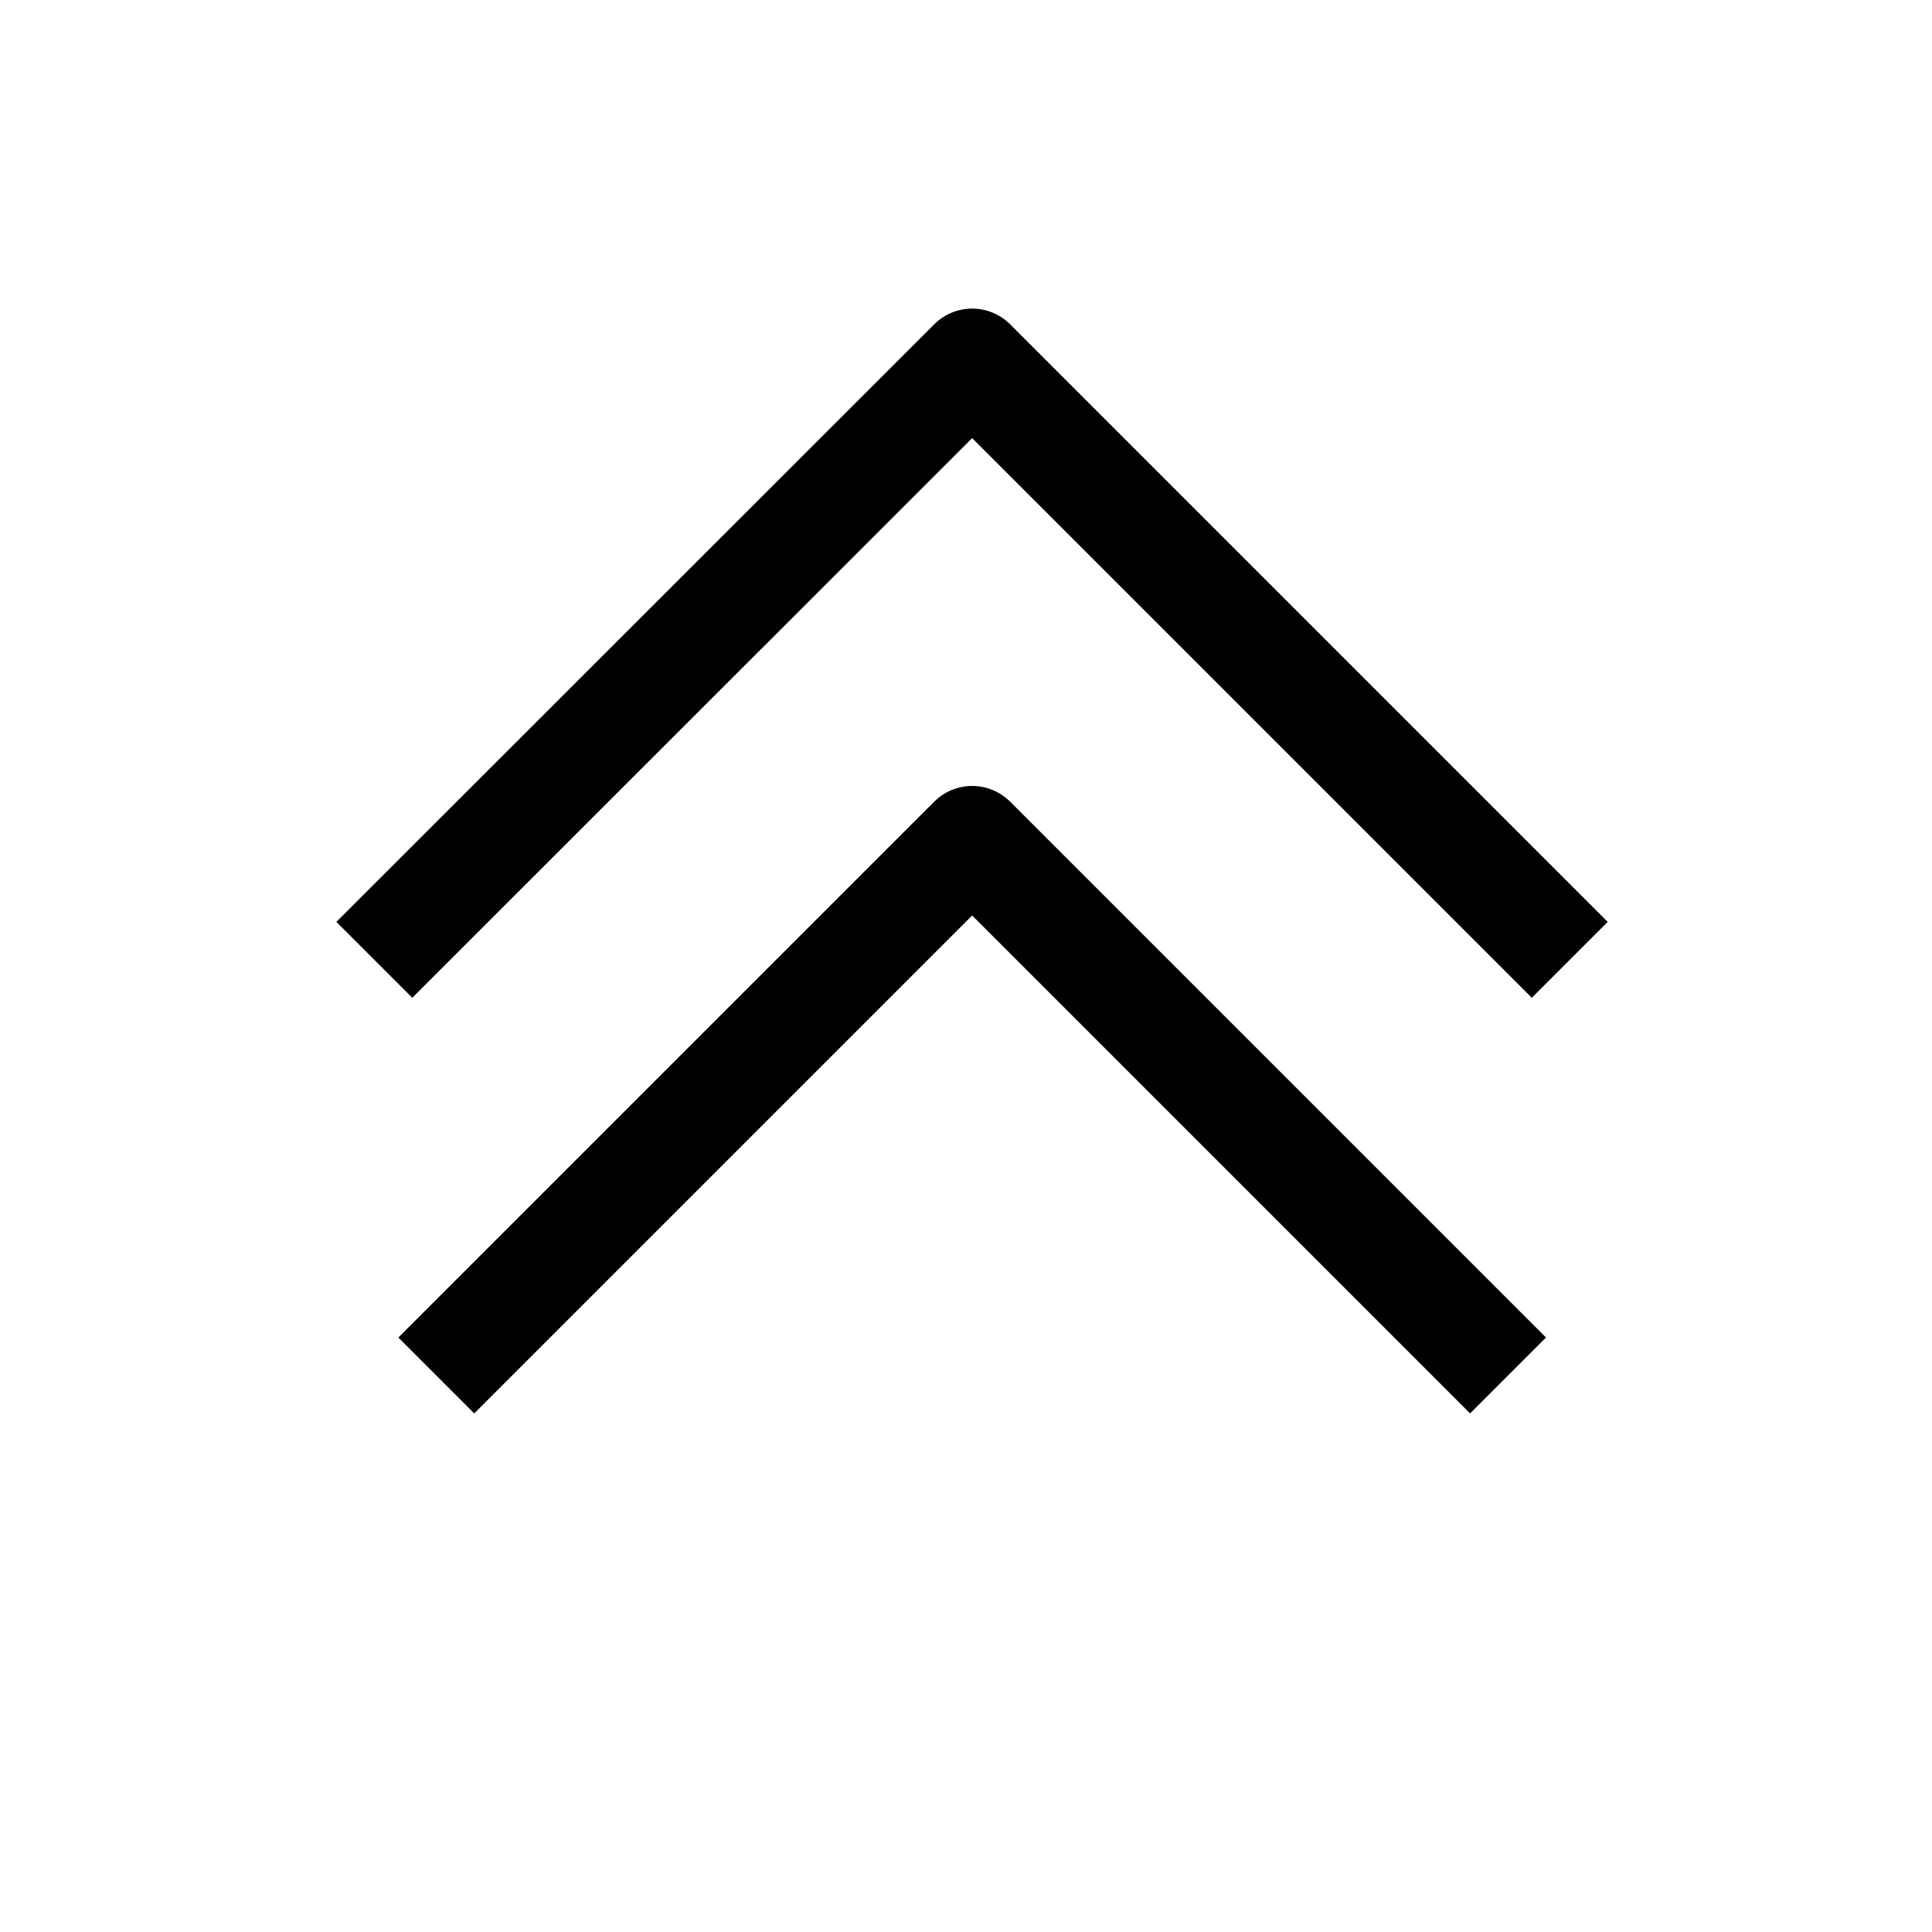 <?xml version="1.0" encoding="UTF-8"?>
<svg id="chevron-double-up" xmlns="http://www.w3.org/2000/svg" viewBox="0 0 72 72">
  <polyline points="56.2 51.26 36.23 31.29 16.26 51.26" style="fill: none; stroke: #010101; stroke-linejoin: round; stroke-width: 4px;"/>
  <polyline points="58.5 35.77 36.23 13.5 13.95 35.77" style="fill: none; stroke: #010101; stroke-linejoin: round; stroke-width: 4px;"/>
</svg>